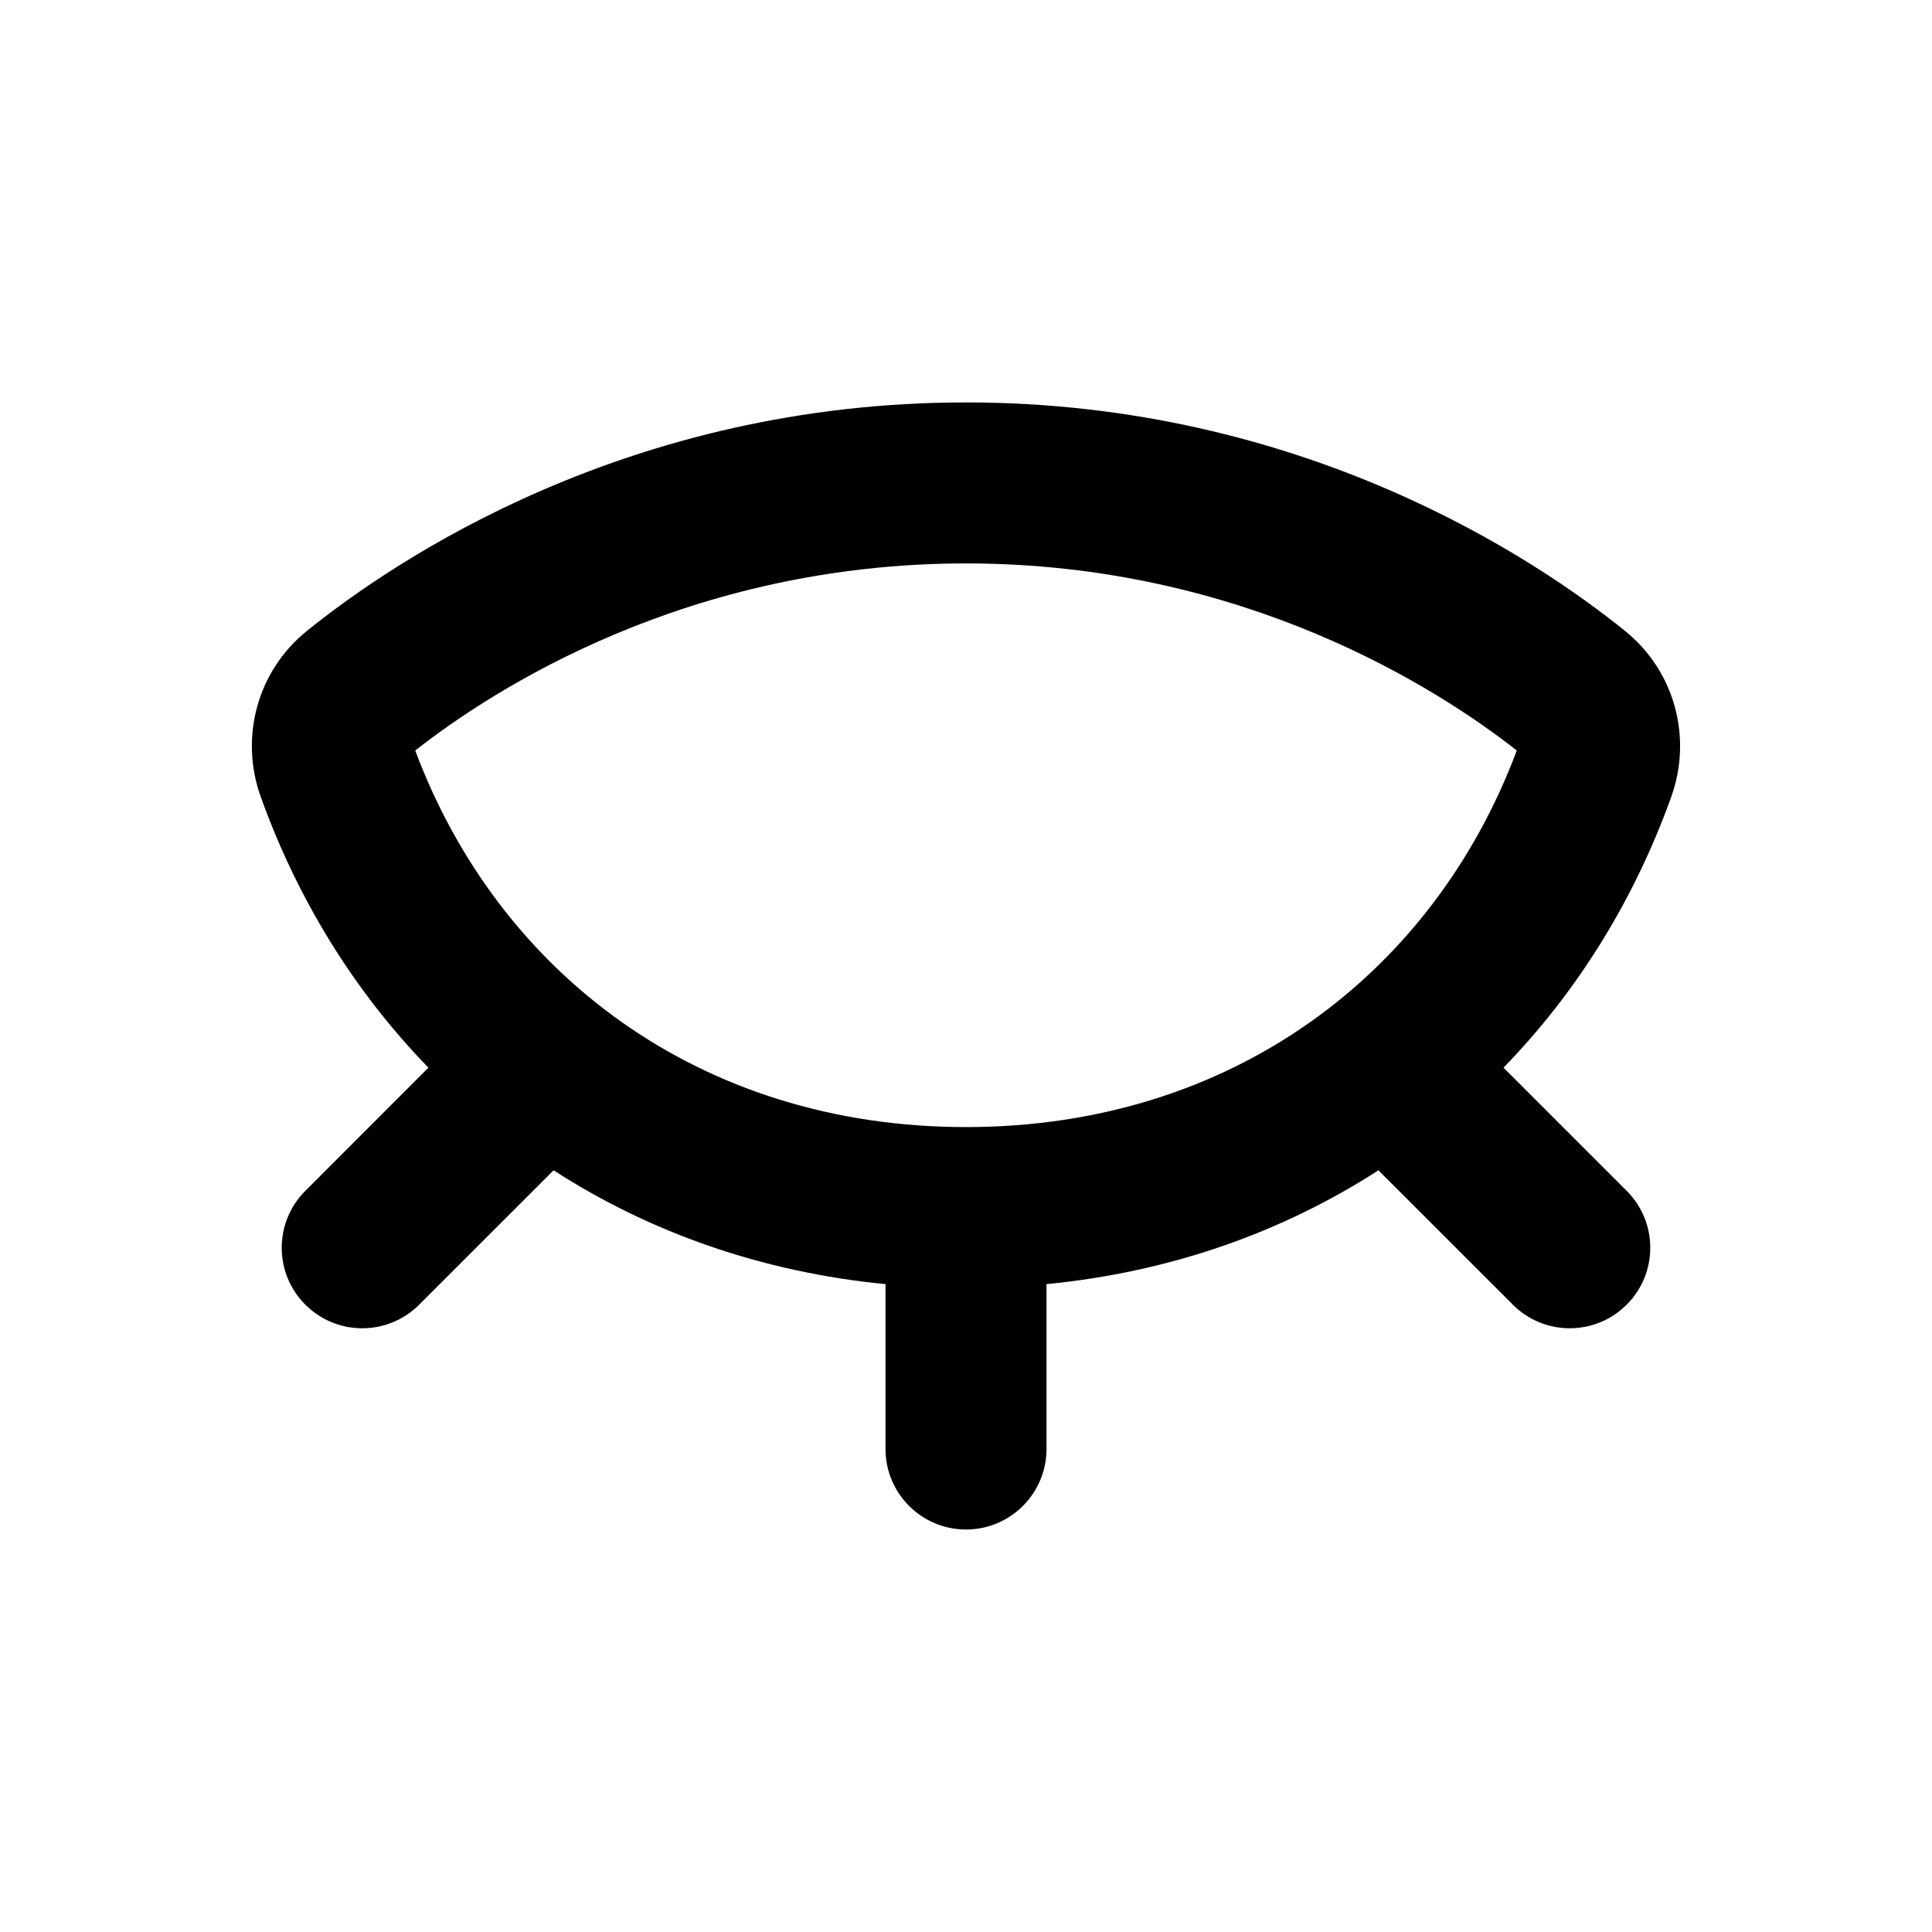 <svg width="24" height="24" viewBox="0 0 24 24" fill="none" xmlns="http://www.w3.org/2000/svg">
<path fill-rule="evenodd" clip-rule="evenodd" d="M12 4.999C7.806 4.999 4.915 6.949 3.814 7.836C3.193 8.336 2.975 9.164 3.239 9.898C3.698 11.178 4.407 12.322 5.322 13.263L3.793 14.793C3.402 15.183 3.402 15.817 3.793 16.207C4.183 16.598 4.817 16.598 5.207 16.207L6.877 14.538C8.063 15.304 9.457 15.802 11.001 15.952C11 15.968 11 15.984 11 16V18C11 18.552 11.448 19 12 19C12.552 19 13 18.552 13 18V16C13 15.984 13 15.968 12.999 15.952C14.543 15.802 15.937 15.304 17.123 14.538L18.793 16.207C19.183 16.598 19.817 16.598 20.207 16.207C20.598 15.817 20.598 15.183 20.207 14.793L18.677 13.263C19.593 12.322 20.302 11.178 20.761 9.898C21.024 9.164 20.807 8.337 20.185 7.836C19.085 6.949 16.194 4.999 12 4.999ZM12 14.001C8.693 14.001 6.192 12.088 5.158 9.323C6.132 8.559 8.547 6.999 12 6.999C15.452 6.999 17.868 8.559 18.842 9.323C17.808 12.088 15.307 14.001 12 14.001Z" fill="currentColor"/>
</svg>
